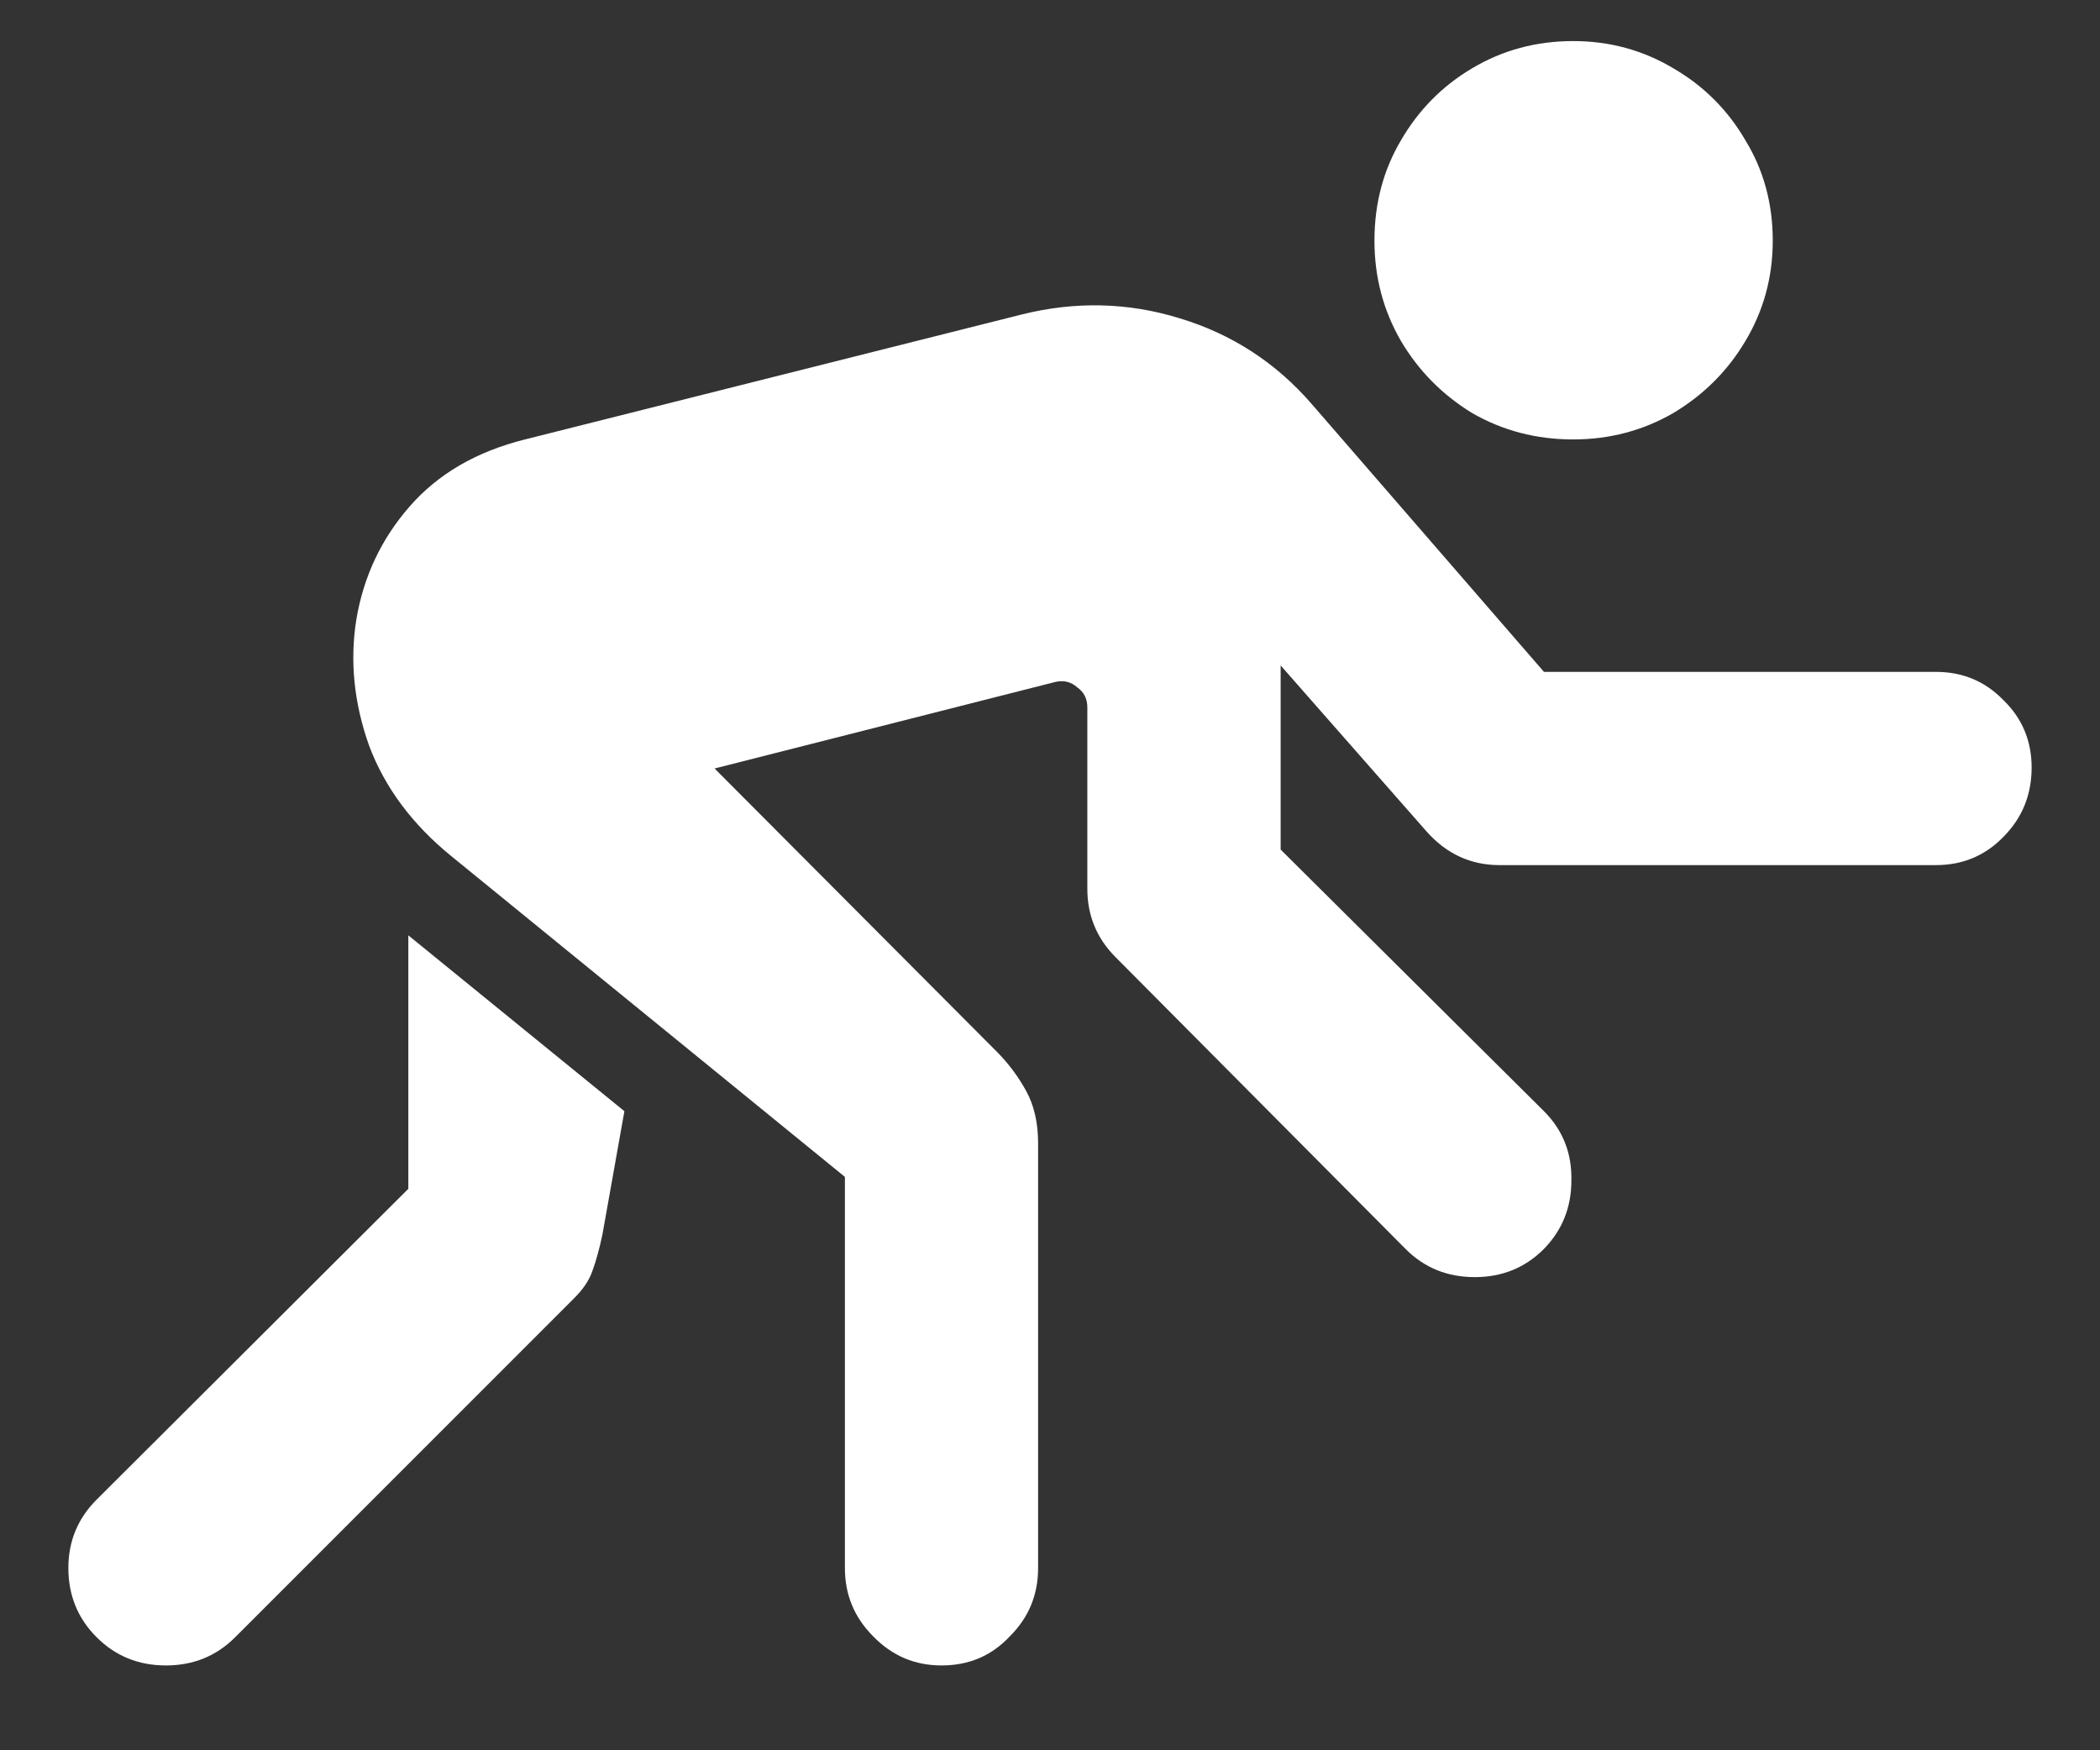 <svg width="18" height="15" viewBox="0 0 18 15" fill="none" xmlns="http://www.w3.org/2000/svg">
<rect x="0" y="0" width="18" height="15" fill="#333333" stroke="none"/>
<path d="M13.484 3.766C13.797 3.766 14.083 3.69 14.344 3.539C14.604 3.383 14.81 3.177 14.961 2.922C15.117 2.661 15.195 2.375 15.195 2.062C15.195 1.745 15.117 1.458 14.961 1.203C14.81 0.943 14.604 0.737 14.344 0.586C14.083 0.43 13.797 0.352 13.484 0.352C13.167 0.352 12.878 0.43 12.617 0.586C12.362 0.737 12.159 0.943 12.008 1.203C11.857 1.458 11.781 1.745 11.781 2.062C11.781 2.375 11.857 2.661 12.008 2.922C12.159 3.177 12.362 3.383 12.617 3.539C12.878 3.69 13.167 3.766 13.484 3.766ZM8.07 14.273C8.305 14.273 8.5 14.19 8.656 14.023C8.818 13.862 8.898 13.667 8.898 13.438V9.797C8.898 9.625 8.865 9.477 8.797 9.352C8.729 9.227 8.643 9.112 8.539 9.008L6.125 6.586L9.047 5.844C9.12 5.828 9.182 5.844 9.234 5.891C9.292 5.932 9.32 5.99 9.32 6.062V7.617C9.32 7.846 9.401 8.042 9.562 8.203L12.047 10.703C12.208 10.865 12.406 10.945 12.641 10.945C12.875 10.945 13.073 10.865 13.234 10.703C13.391 10.542 13.469 10.346 13.469 10.117C13.474 9.883 13.396 9.685 13.234 9.523L10.977 7.281V5.703L12.227 7.125C12.398 7.318 12.607 7.414 12.852 7.414H16.594C16.823 7.414 17.016 7.333 17.172 7.172C17.333 7.01 17.414 6.812 17.414 6.578C17.414 6.349 17.333 6.156 17.172 6C17.016 5.839 16.823 5.758 16.594 5.758H13.234L11.242 3.461C10.935 3.107 10.557 2.862 10.109 2.727C9.667 2.591 9.216 2.581 8.758 2.695L4.5 3.766C4.083 3.87 3.753 4.062 3.508 4.344C3.268 4.62 3.117 4.94 3.055 5.305C2.997 5.664 3.034 6.026 3.164 6.391C3.299 6.75 3.534 7.065 3.867 7.336L7.242 10.086V13.438C7.242 13.667 7.323 13.862 7.484 14.023C7.646 14.19 7.841 14.273 8.07 14.273ZM0.828 14.031C0.99 14.193 1.188 14.273 1.422 14.273C1.656 14.273 1.854 14.193 2.016 14.031L4.922 11.125C5 11.047 5.052 10.969 5.078 10.891C5.109 10.807 5.138 10.703 5.164 10.578L5.352 9.523L3.5 8.016V10.188L0.828 12.852C0.667 13.013 0.586 13.208 0.586 13.438C0.586 13.672 0.667 13.87 0.828 14.031Z" fill="white"/>
</svg>
